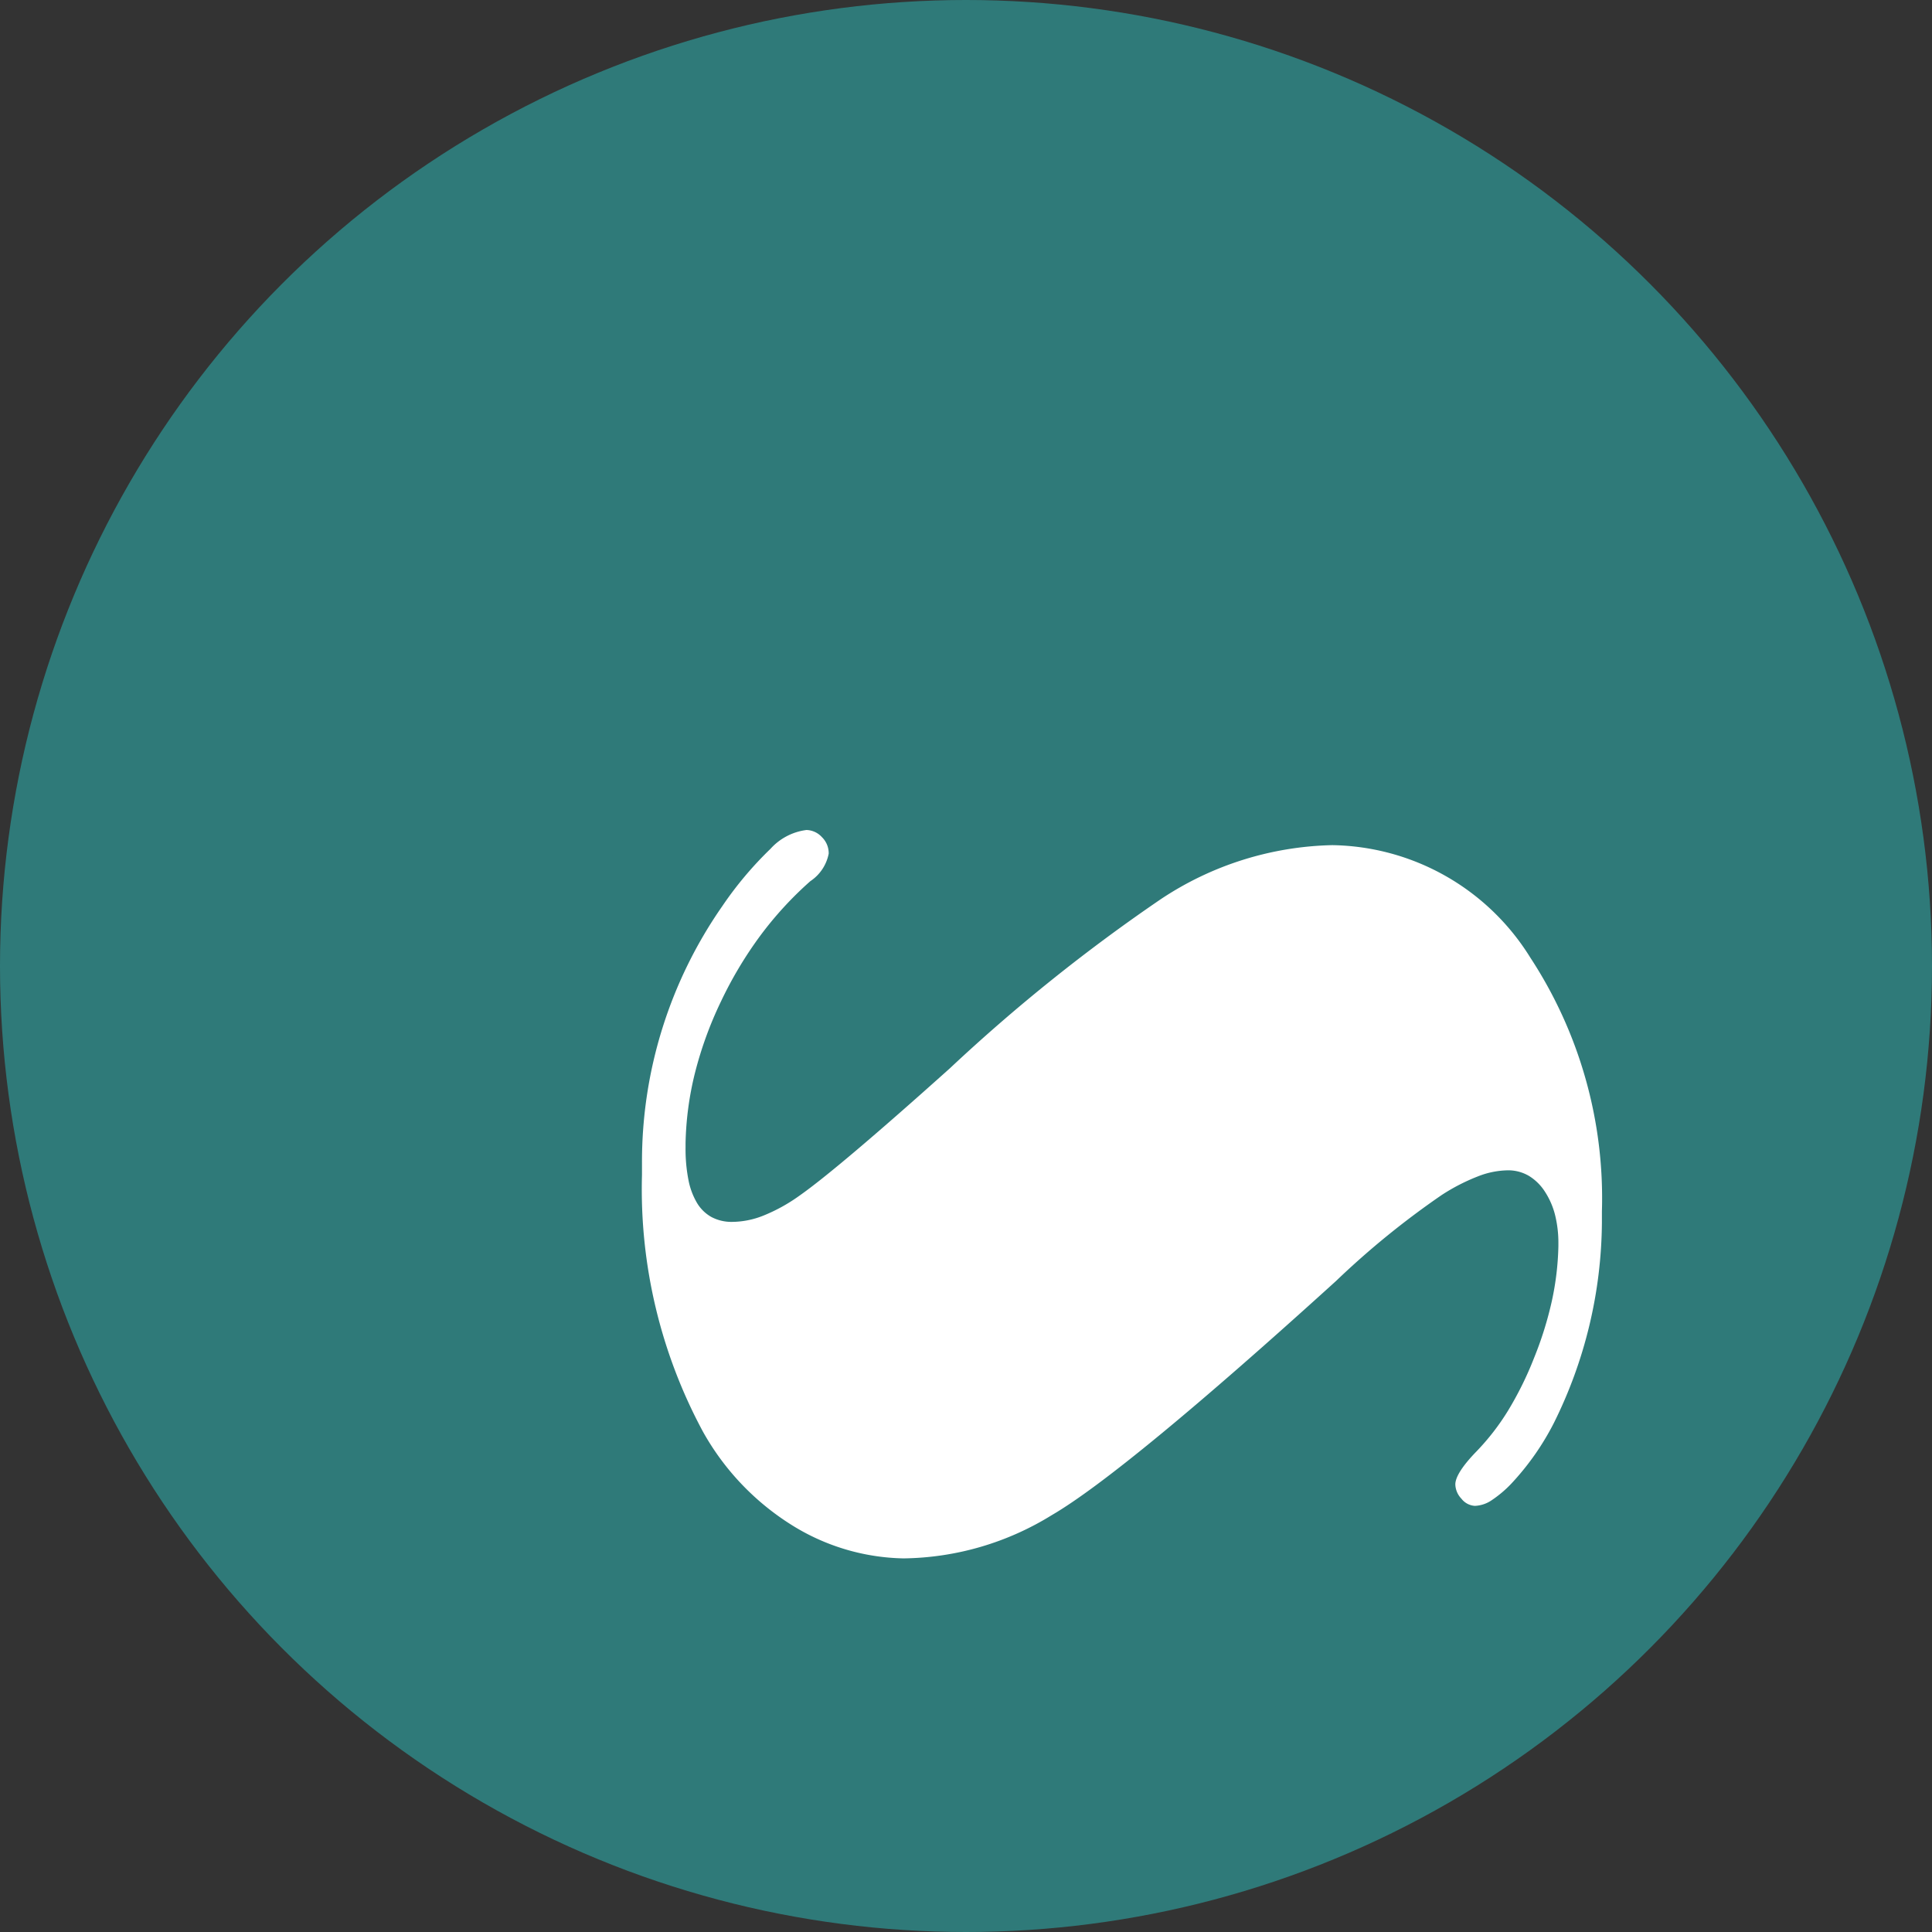 <svg xmlns="http://www.w3.org/2000/svg" width="76" height="76" viewBox="0 0 76 76">
  <rect x="0" y="0" width="76" height="76" fill="#333333" stroke="none"/>
  <g id="Group_71" data-name="Group 71" transform="translate(19 24)">
    <circle id="Ellipse_71" data-name="Ellipse 71" cx="38" cy="38" r="38" transform="translate(-19 -24)" fill="#2f7a79"/>
    <g id="Group_6" data-name="Group 6" transform="translate(-162 -204)">
      <g id="Group_1" data-name="Group 1" transform="translate(163 203)">
        <circle id="Ellipse_2" data-name="Ellipse 2" cx="24.057" cy="24.057" r="24.057" transform="translate(0 0)" fill="#2f7a79"/>
        <circle id="Ellipse_3" data-name="Ellipse 3" cx="19.78" cy="19.78" r="19.78" transform="translate(4.277 4.277)" fill="#fff"/>
        <path id="Subtraction_1" data-name="Subtraction 1" d="M20.91,41.819a21.064,21.064,0,0,1-4.214-.425,20.8,20.8,0,0,1-7.477-3.146,20.97,20.97,0,0,1-7.576-9.2A20.8,20.8,0,0,1,.425,25.124a21.113,21.113,0,0,1,0-8.428A20.8,20.8,0,0,1,3.571,9.219a20.971,20.971,0,0,1,9.2-7.576A20.8,20.8,0,0,1,16.7.425a21.113,21.113,0,0,1,8.428,0A20.8,20.8,0,0,1,32.6,3.571a20.97,20.97,0,0,1,7.576,9.2A20.8,20.8,0,0,1,41.394,16.7a21.113,21.113,0,0,1,0,8.428A20.8,20.8,0,0,1,38.248,32.6a20.97,20.97,0,0,1-9.2,7.576,20.8,20.8,0,0,1-3.925,1.218A21.064,21.064,0,0,1,20.91,41.819ZM7.355,32.428a.882.882,0,0,0-.628.263.853.853,0,0,0-.285.609,2.288,2.288,0,0,0,.74,1.417,14.216,14.216,0,0,0,2.26,1.9A17.576,17.576,0,0,0,19.5,39.773c.171,0,.344,0,.516,0a20.106,20.106,0,0,0,10.108-2.406,10.189,10.189,0,0,0,3.613-3.412,8.579,8.579,0,0,0,1.358-4.47,11.334,11.334,0,0,0-1.7-5.83c-1.111-1.909-4.211-5.672-9.213-11.185A32.99,32.99,0,0,1,20.8,8.313a7.763,7.763,0,0,1-.738-1.438,3.327,3.327,0,0,1-.233-1.193,1.614,1.614,0,0,1,.22-.8,1.97,1.97,0,0,1,.628-.633,3.024,3.024,0,0,1,.908-.394,4.524,4.524,0,0,1,1.126-.131h.1a11.156,11.156,0,0,1,2.158.257,14.041,14.041,0,0,1,2.241.7A13.39,13.39,0,0,1,29.276,5.7a9.312,9.312,0,0,1,1.611,1.246c.563.547,1,.827,1.292.832h.012a.846.846,0,0,0,.554-.238.723.723,0,0,0,.284-.531,1.265,1.265,0,0,0-.233-.677,4.5,4.5,0,0,0-.72-.829A10.387,10.387,0,0,0,29.765,3.9a17.964,17.964,0,0,0-7.884-1.888c-.145,0-.291,0-.434,0A17.265,17.265,0,0,0,11.459,4.83a9.324,9.324,0,0,0-4.421,7.787,12.637,12.637,0,0,0,2.129,6.752,68.714,68.714,0,0,0,6.65,8.293c2.637,2.941,4.325,4.936,5.017,5.927A6.723,6.723,0,0,1,21.612,35a3.366,3.366,0,0,1,.246,1.256,1.677,1.677,0,0,1-.194.789,1.537,1.537,0,0,1-.551.563,2.821,2.821,0,0,1-.909.338,6.32,6.32,0,0,1-1.266.113H18.77a12.413,12.413,0,0,1-2.779-.372,14.886,14.886,0,0,1-2.8-1.019A15.644,15.644,0,0,1,10.6,35.12a14.036,14.036,0,0,1-2.144-1.968,1.684,1.684,0,0,0-1.085-.724Z" transform="translate(45.027 3.208) rotate(90)" fill="#2f7a79"/>
      </g>
    </g>
  </g>
</svg>
